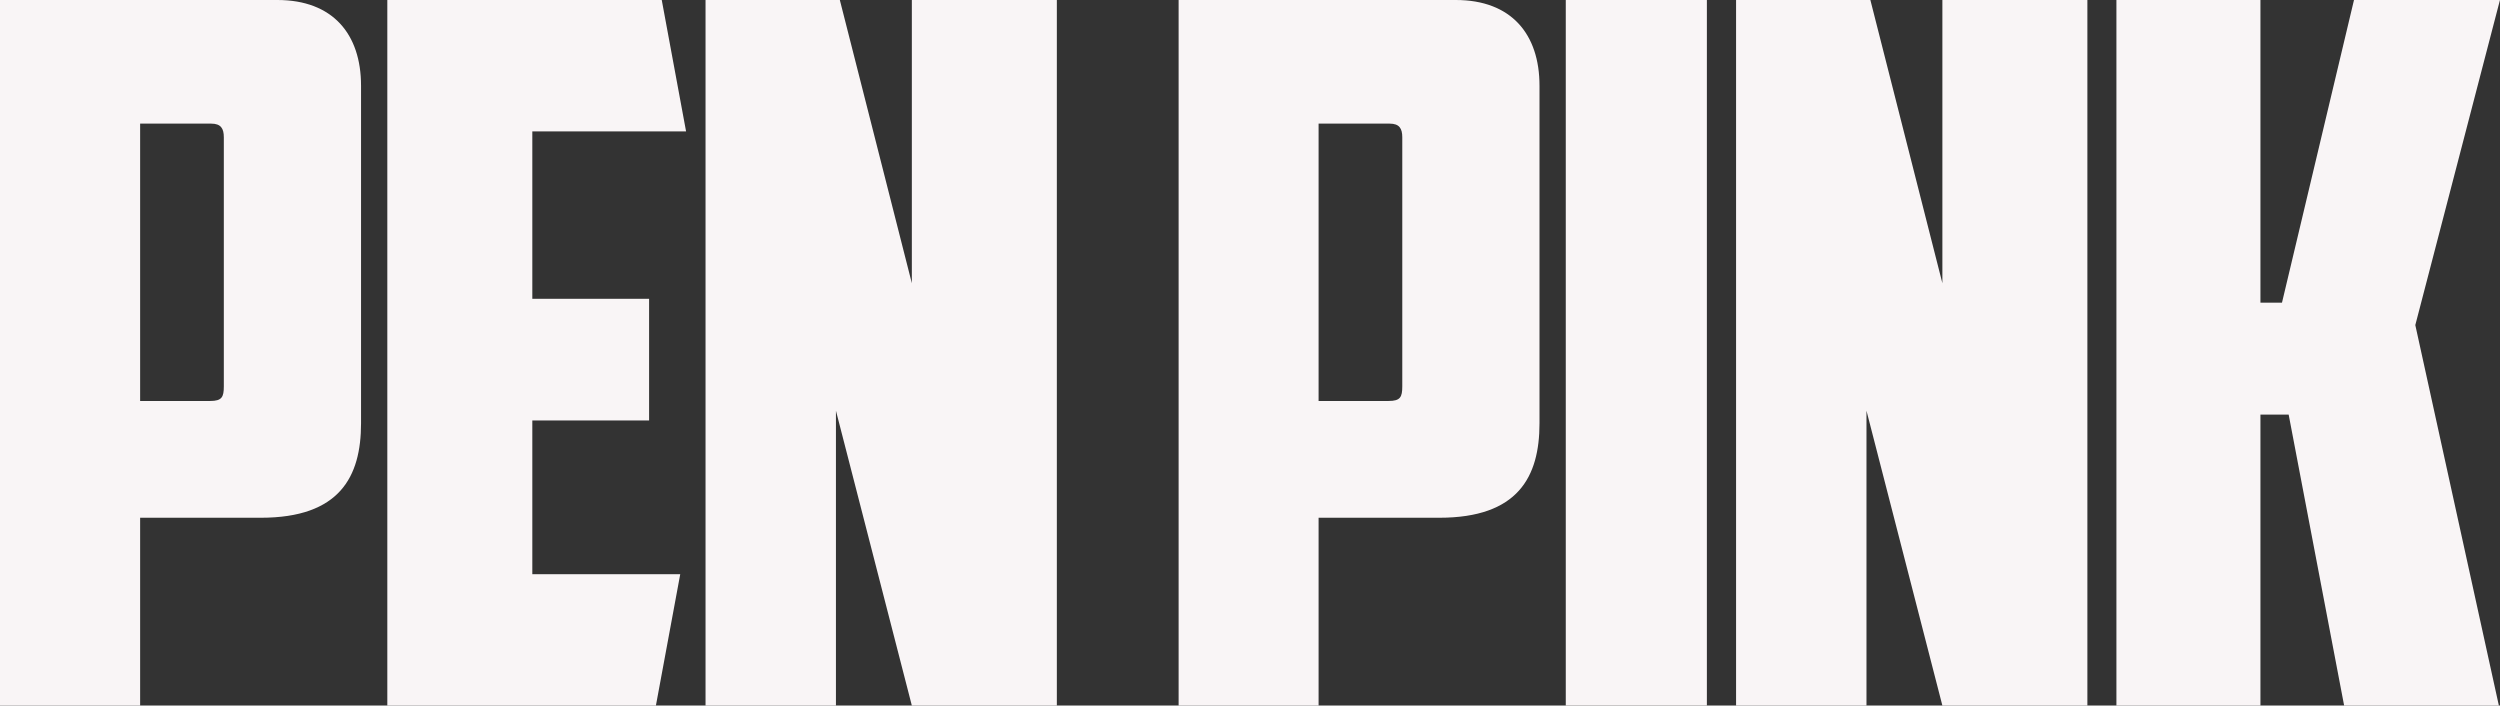 <svg id="Layer_1" data-name="Layer 1" xmlns="http://www.w3.org/2000/svg" viewBox="0 0 770.69 217.5">
  <rect x="0" y="0" width="770.69" height="217.5" fill="#333333" stroke="none"/>
  <defs>
    <style>
      .cls-1 {
        fill: #f9f5f6;
      }
    </style>
  </defs>
  <title>f9f5f6</title>
  <g>
    <path class="cls-1" d="M203.16,374.49c17.1,0,25.8,10.51,25.8,26.41V505c0,16.5-6.6,29.1-30.9,29.1h-37.2V592h-43.2V374.49Zm-42.3,38.11v85.5h21.6c3.6,0,4.2-1.2,4.2-4.5V416.8c0-2.7-.9-4.2-3.9-4.2Z" transform="translate(-117.66 -374.49)"/>
    <path class="cls-1" d="M237.06,374.49h84.6l7.5,40.51h-47.4v51.6h36v37.5h-36v47.4h45.6l-7.5,40.5h-82.8Z" transform="translate(-117.66 -374.49)"/>
    <path class="cls-1" d="M335.16,374.49h41.4l22.2,87.31V374.49h44.7V592h-44.7l-23.4-90.9V592h-40.2Z" transform="translate(-117.66 -374.49)"/>
    <path class="cls-1" d="M566.45,374.49c17.1,0,25.8,10.51,25.8,26.41V505c0,16.5-6.6,29.1-30.9,29.1h-37.2V592H481V374.49Zm-42.3,38.11v85.5h21.6c3.6,0,4.2-1.2,4.2-4.5V416.8c0-2.7-.9-4.2-3.9-4.2Z" transform="translate(-117.66 -374.49)"/>
    <path class="cls-1" d="M600.35,374.49h43.5V592h-43.5Z" transform="translate(-117.66 -374.49)"/>
    <path class="cls-1" d="M652.85,374.49h41.4l22.2,87.31V374.49h44.7V592h-44.7l-23.4-90.9V592h-40.2Z" transform="translate(-117.66 -374.49)"/>
    <path class="cls-1" d="M821.14,467.8l22.2-93.31h45L862.24,474.7,888,592h-47.7l-17.1-89.7h-8.7V592h-44.4V374.49h44.4V467.8Z" transform="translate(-117.66 -374.49)"/>
  </g>
</svg>
